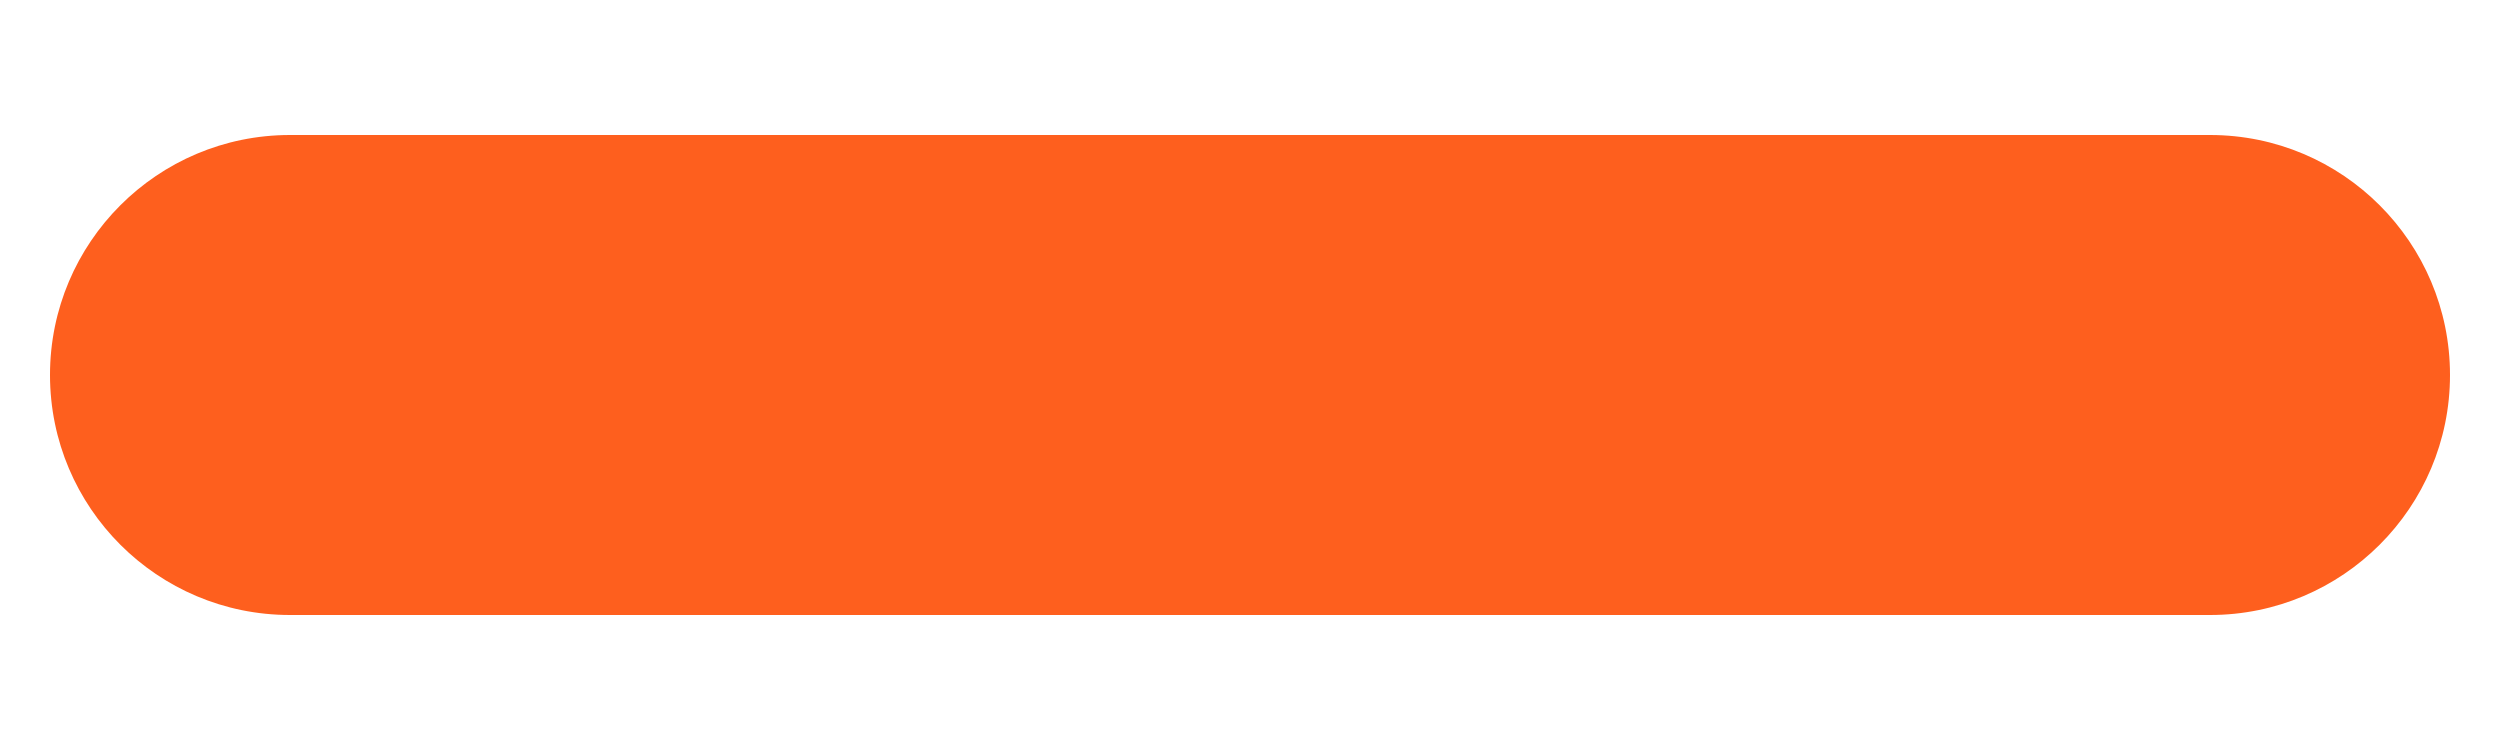 <svg width="10" height="3" viewBox="0 0 10 2" fill="none" xmlns="http://www.w3.org/2000/svg">
<path d="M4.04 0.04H8.84C9.37 0.04 9.8 0.47 9.8 1C9.8 1.53 9.37 1.96 8.84 1.96H4.04H1.16C0.63 1.96 0.2 1.53 0.2 1C0.2 0.47 0.63 0.04 1.16 0.04H4.04Z" fill="#FE5F1E"/>
</svg>
